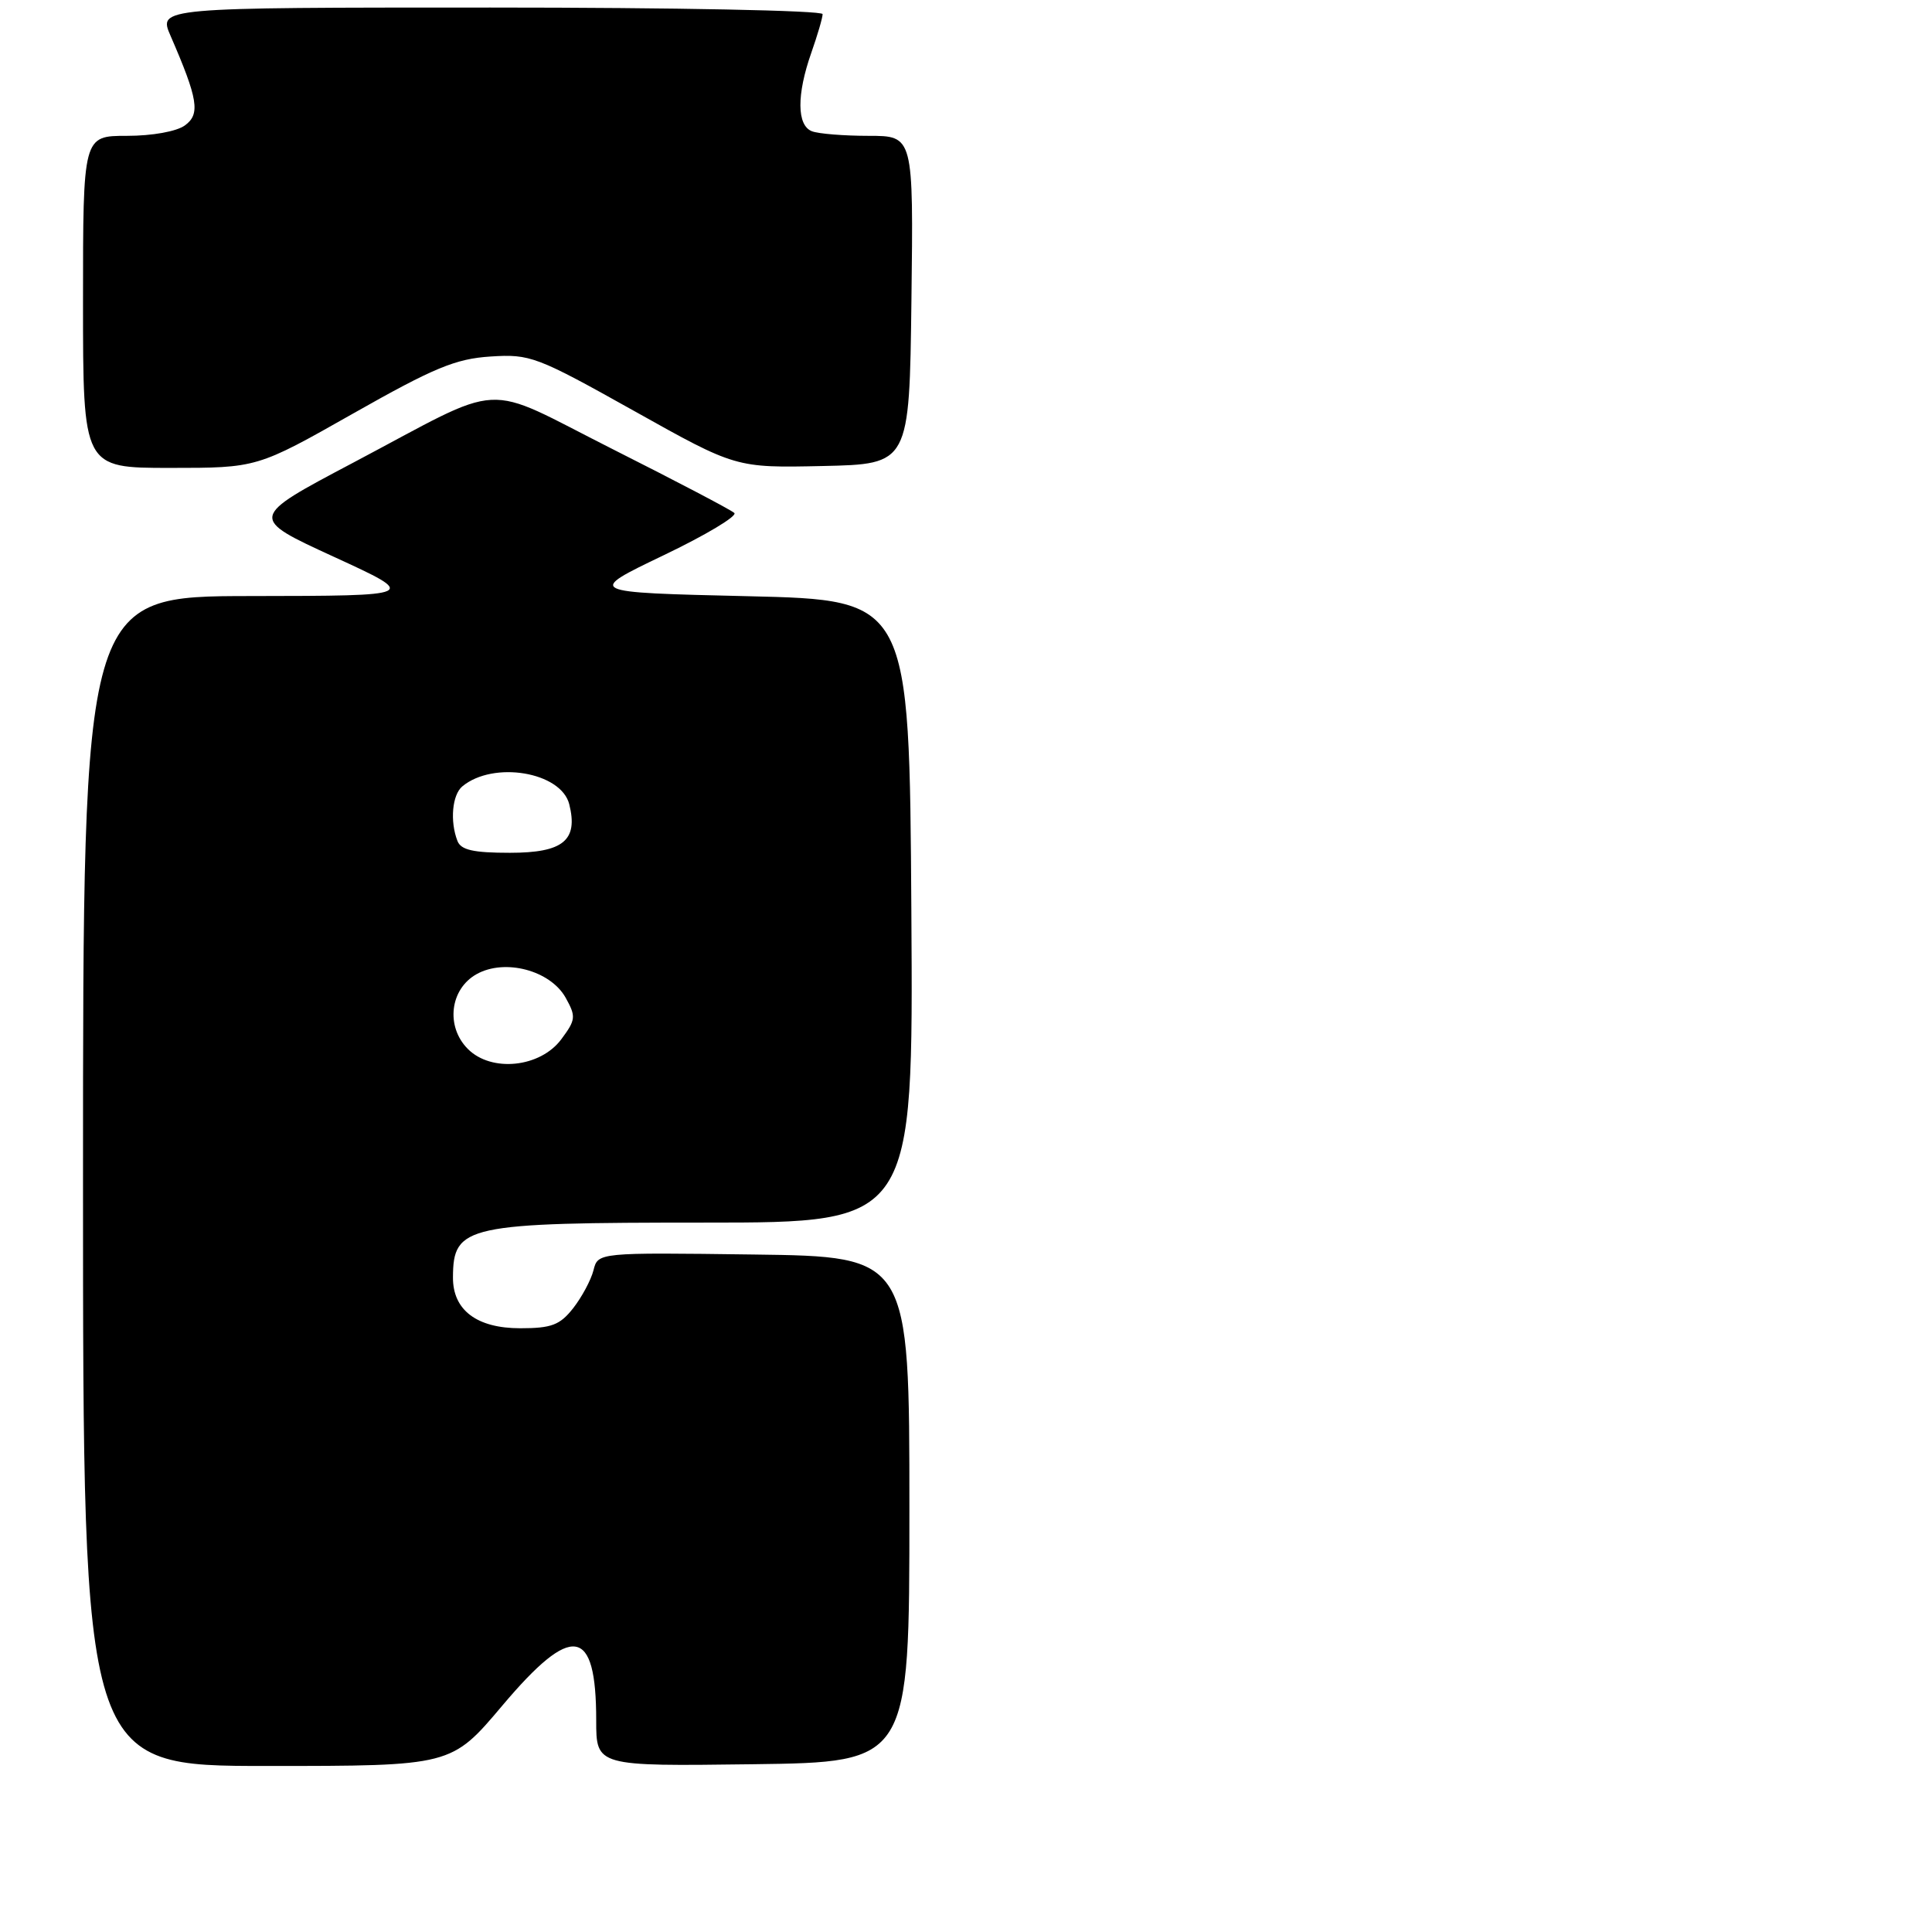 <?xml version="1.0" encoding="UTF-8" standalone="no"?>
<!DOCTYPE svg PUBLIC "-//W3C//DTD SVG 1.1//EN" "http://www.w3.org/Graphics/SVG/1.1/DTD/svg11.dtd" >
<svg xmlns="http://www.w3.org/2000/svg" xmlns:xlink="http://www.w3.org/1999/xlink" version="1.1" viewBox="0 0 256 256">
 <g >
 <path fill="currentColor"
d=" M 66.56 226.00 C 75.83 215.01 79.00 215.51 79.00 227.95 C 79.00 234.04 79.00 234.04 99.75 233.77 C 120.50 233.50 120.50 233.50 120.50 200.00 C 120.50 166.50 120.50 166.50 99.86 166.23 C 79.23 165.96 79.23 165.96 78.64 168.32 C 78.31 169.61 77.10 171.87 75.95 173.34 C 74.19 175.58 73.07 176.00 68.93 176.00 C 63.17 176.00 59.99 173.59 60.02 169.25 C 60.05 162.36 61.72 162.00 93.45 162.00 C 121.02 162.00 121.02 162.00 120.76 120.75 C 120.50 79.50 120.50 79.50 99.08 79.00 C 77.67 78.50 77.67 78.50 87.88 73.60 C 93.51 70.91 97.74 68.37 97.30 67.97 C 96.86 67.56 89.61 63.76 81.19 59.52 C 63.49 50.60 67.44 50.40 46.74 61.34 C 32.98 68.61 32.98 68.61 44.24 73.78 C 55.50 78.95 55.50 78.95 33.25 78.98 C 11.00 79.00 11.00 79.00 11.00 156.50 C 11.00 234.00 11.00 234.00 35.41 234.00 C 59.81 234.00 59.81 234.00 66.56 226.00 Z  M 46.78 54.80 C 57.51 48.72 60.36 47.54 65.00 47.24 C 70.26 46.90 71.09 47.22 84.00 54.44 C 97.50 62.00 97.50 62.00 109.00 61.75 C 120.50 61.50 120.50 61.50 120.77 39.75 C 121.04 18.00 121.04 18.00 115.10 18.00 C 111.84 18.00 108.45 17.73 107.58 17.39 C 105.58 16.62 105.55 12.54 107.50 7.00 C 108.32 4.66 109.00 2.36 109.00 1.87 C 109.00 1.39 89.44 1.00 64.99 1.00 C 20.97 1.00 20.97 1.00 22.60 4.75 C 26.25 13.15 26.56 15.12 24.51 16.61 C 23.41 17.42 20.18 18.00 16.81 18.00 C 11.00 18.00 11.00 18.00 11.00 40.00 C 11.00 62.00 11.00 62.00 22.53 62.00 C 34.07 62.00 34.07 62.00 46.78 54.80 Z  M 62.00 139.00 C 59.03 136.03 59.61 131.06 63.15 129.08 C 66.91 126.98 72.92 128.58 74.95 132.20 C 76.34 134.70 76.30 135.12 74.38 137.70 C 71.59 141.46 65.13 142.13 62.00 139.00 Z  M 60.61 111.42 C 59.60 108.81 59.92 105.31 61.26 104.20 C 65.38 100.78 74.35 102.28 75.43 106.57 C 76.63 111.36 74.63 113.00 67.57 113.00 C 62.70 113.00 61.07 112.63 60.61 111.42 Z "/>
</g>
</svg>
